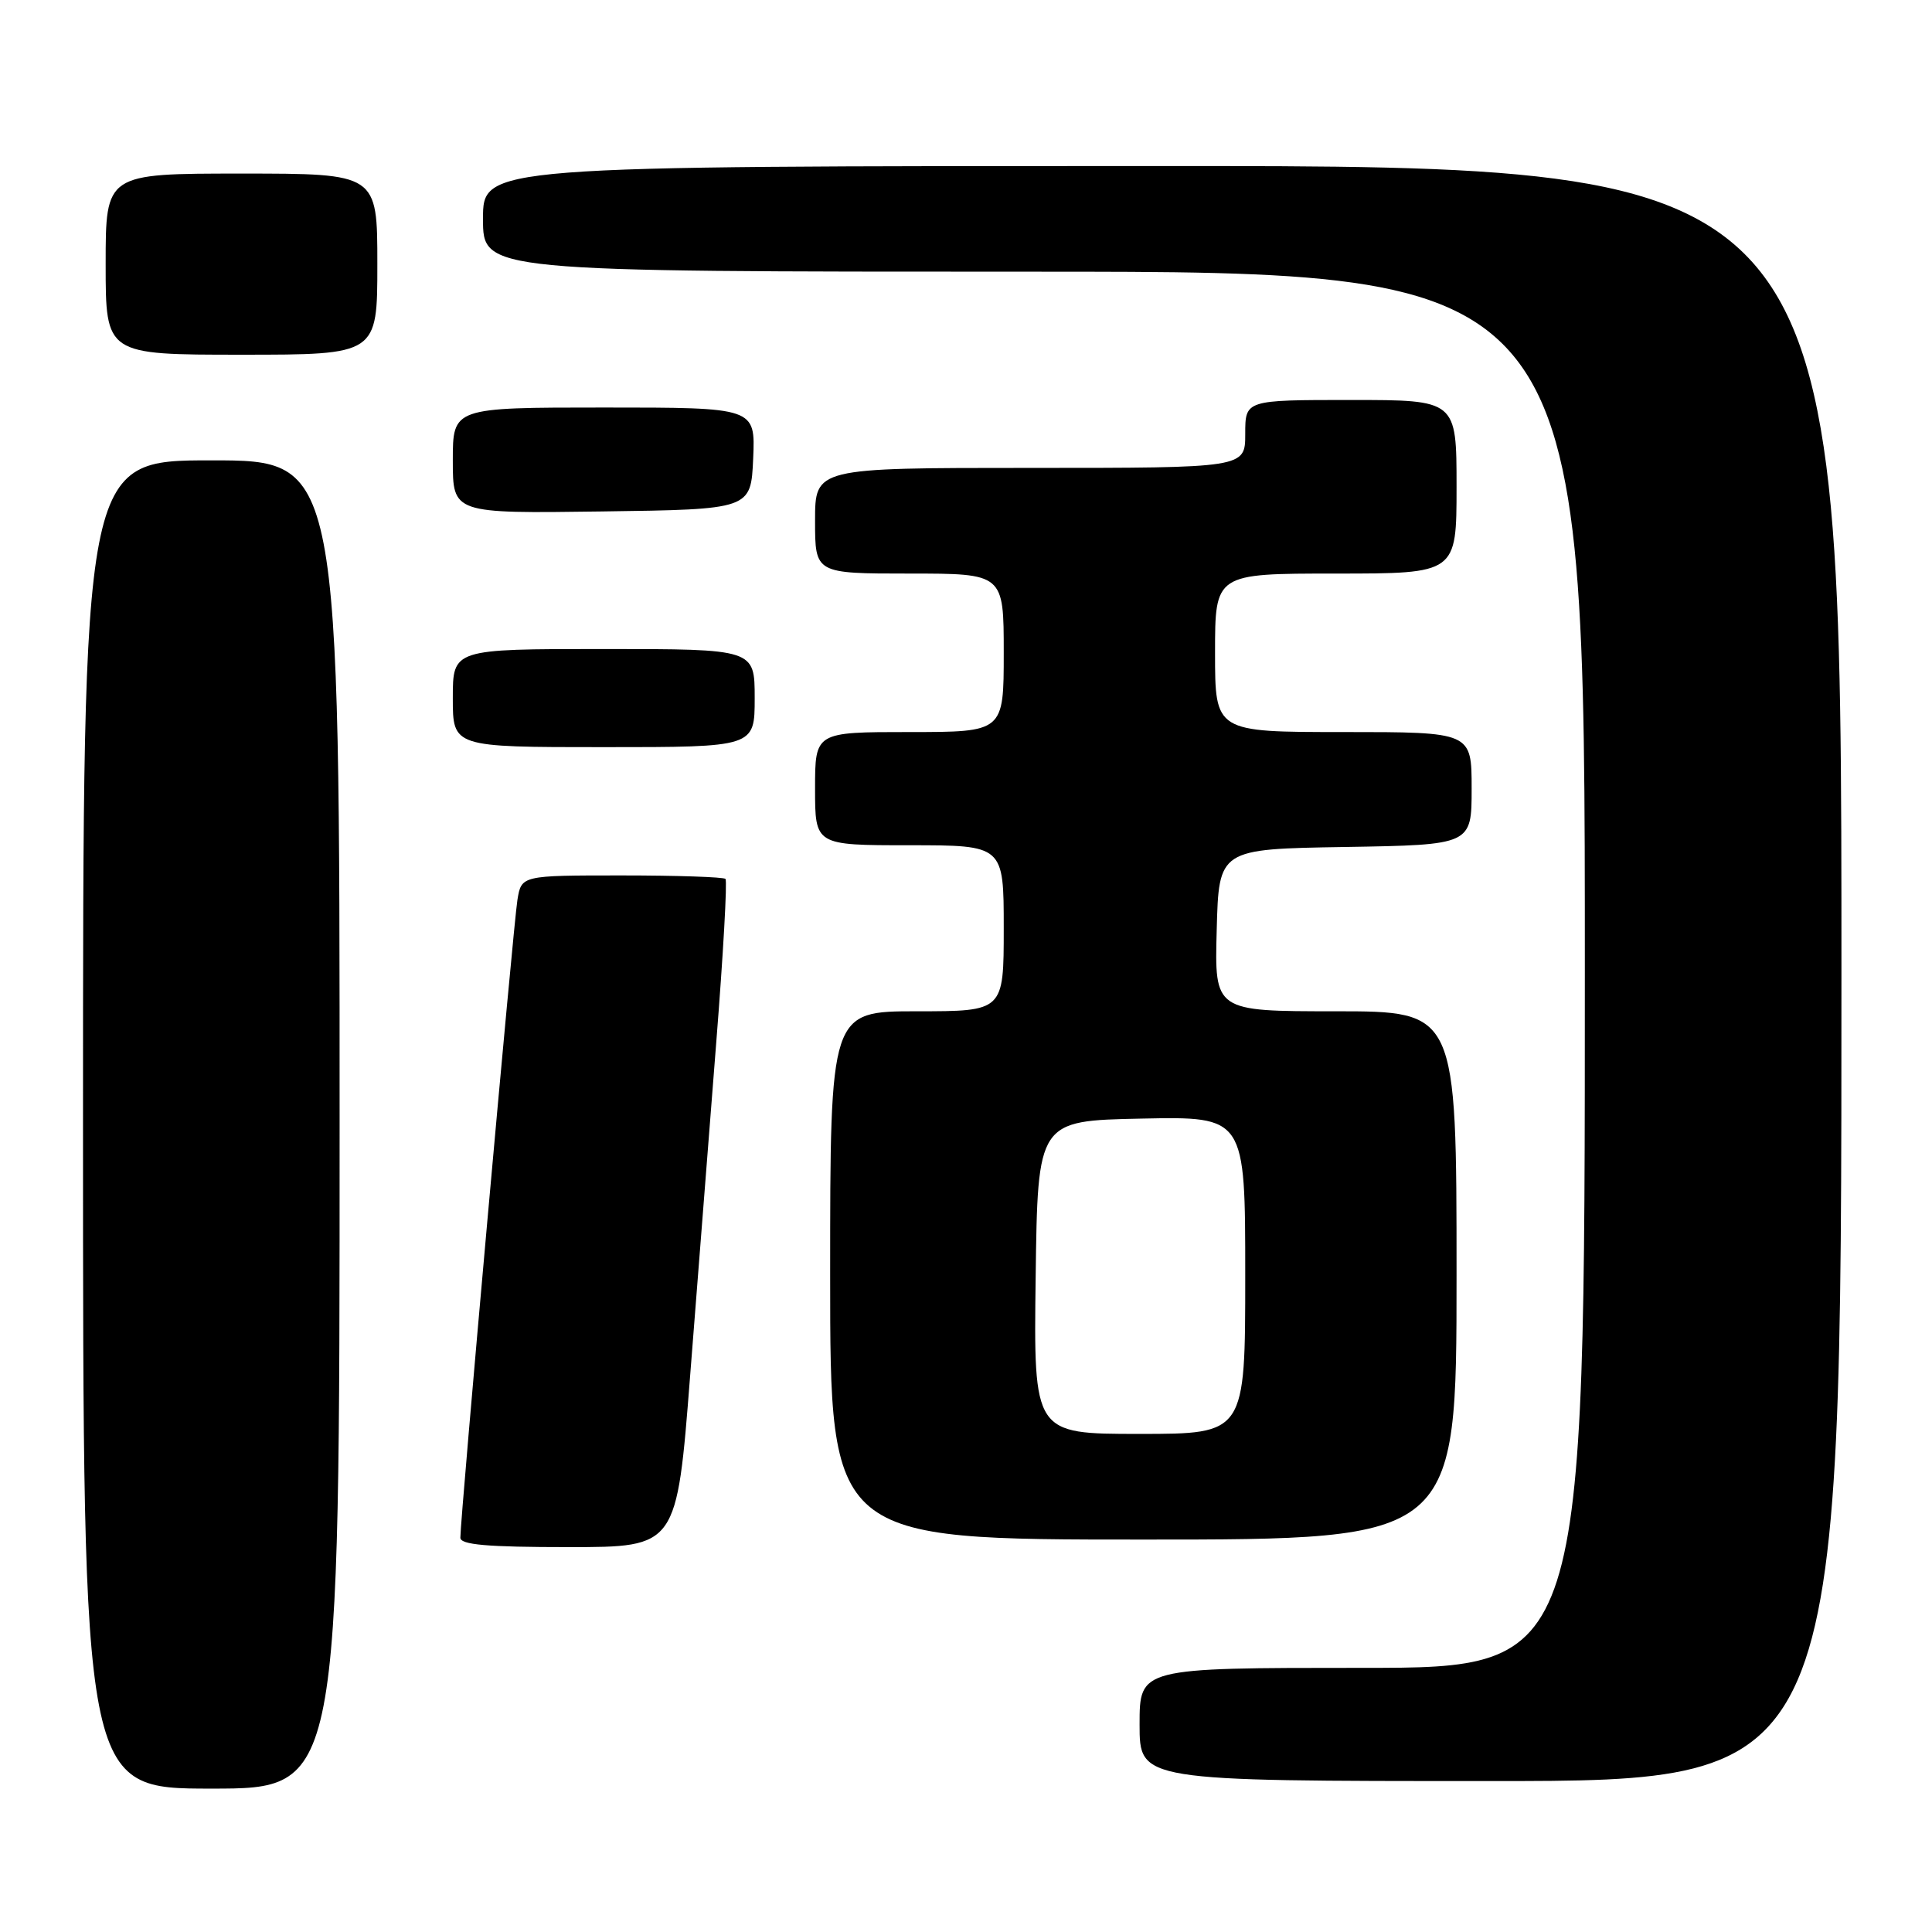 <?xml version="1.0" encoding="UTF-8" standalone="no"?>
<!DOCTYPE svg PUBLIC "-//W3C//DTD SVG 1.1//EN" "http://www.w3.org/Graphics/SVG/1.1/DTD/svg11.dtd" >
<svg xmlns="http://www.w3.org/2000/svg" xmlns:xlink="http://www.w3.org/1999/xlink" version="1.1" viewBox="0 0 256 256">
 <g >
 <path fill="currentColor"
d=" M 45.00 149.00 C 45.00 61.00 45.00 61.00 28.00 61.00 C 11.00 61.00 11.00 61.00 11.00 149.00 C 11.00 237.00 11.00 237.00 28.00 237.00 C 45.00 237.00 45.00 237.00 45.00 149.00 Z  M 244.00 129.00 C 244.00 22.00 244.00 22.00 154.00 22.00 C 64.00 22.00 64.00 22.00 64.00 29.00 C 64.00 36.00 64.00 36.00 137.00 36.00 C 210.00 36.00 210.00 36.00 210.00 128.50 C 210.00 221.00 210.00 221.00 180.50 221.00 C 151.00 221.00 151.00 221.00 151.00 228.50 C 151.00 236.00 151.00 236.00 197.50 236.00 C 244.00 236.00 244.00 236.00 244.00 129.00 Z  M 91.45 182.25 C 92.42 169.74 93.98 149.92 94.90 138.21 C 95.83 126.50 96.38 116.71 96.13 116.46 C 95.87 116.21 89.69 116.00 82.38 116.00 C 69.09 116.00 69.09 116.00 68.56 119.25 C 68.04 122.38 60.99 201.20 61.00 203.75 C 61.00 204.69 64.54 205.00 75.34 205.00 C 89.68 205.00 89.68 205.00 91.45 182.25 Z  M 193.00 169.00 C 193.00 134.00 193.00 134.00 176.97 134.00 C 160.93 134.00 160.93 134.00 161.22 123.25 C 161.50 112.50 161.50 112.50 178.25 112.23 C 195.00 111.95 195.00 111.95 195.00 104.48 C 195.00 97.00 195.00 97.00 178.00 97.00 C 161.00 97.00 161.00 97.00 161.00 86.50 C 161.00 76.00 161.00 76.00 177.00 76.00 C 193.00 76.00 193.00 76.00 193.00 64.50 C 193.00 53.00 193.00 53.00 179.00 53.00 C 165.00 53.00 165.00 53.00 165.00 57.50 C 165.00 62.00 165.00 62.00 136.50 62.00 C 108.00 62.00 108.00 62.00 108.00 69.00 C 108.00 76.00 108.00 76.00 120.50 76.00 C 133.00 76.00 133.00 76.00 133.00 86.50 C 133.00 97.00 133.00 97.00 120.50 97.00 C 108.00 97.00 108.00 97.00 108.00 104.50 C 108.00 112.00 108.00 112.00 120.50 112.00 C 133.00 112.00 133.00 112.00 133.00 123.00 C 133.00 134.00 133.00 134.00 121.50 134.00 C 110.00 134.00 110.00 134.00 110.00 169.00 C 110.00 204.00 110.00 204.00 151.50 204.00 C 193.00 204.00 193.00 204.00 193.00 169.00 Z  M 100.00 92.50 C 100.00 86.00 100.00 86.00 80.00 86.00 C 60.00 86.00 60.00 86.00 60.00 92.50 C 60.00 99.00 60.00 99.00 80.00 99.00 C 100.00 99.00 100.00 99.00 100.00 92.50 Z  M 99.80 60.75 C 100.09 54.00 100.09 54.00 80.05 54.00 C 60.00 54.00 60.00 54.00 60.00 61.02 C 60.00 68.04 60.00 68.04 79.75 67.77 C 99.50 67.50 99.50 67.50 99.80 60.75 Z  M 50.00 35.00 C 50.00 23.00 50.00 23.00 32.00 23.00 C 14.00 23.00 14.00 23.00 14.00 35.00 C 14.00 47.00 14.00 47.00 32.00 47.00 C 50.00 47.00 50.00 47.00 50.00 35.00 Z  M 137.23 169.25 C 137.50 148.50 137.50 148.50 151.25 148.22 C 165.00 147.94 165.00 147.94 165.00 168.97 C 165.00 190.00 165.00 190.00 150.98 190.00 C 136.96 190.00 136.96 190.00 137.23 169.25 Z "/>
</g>
</svg>